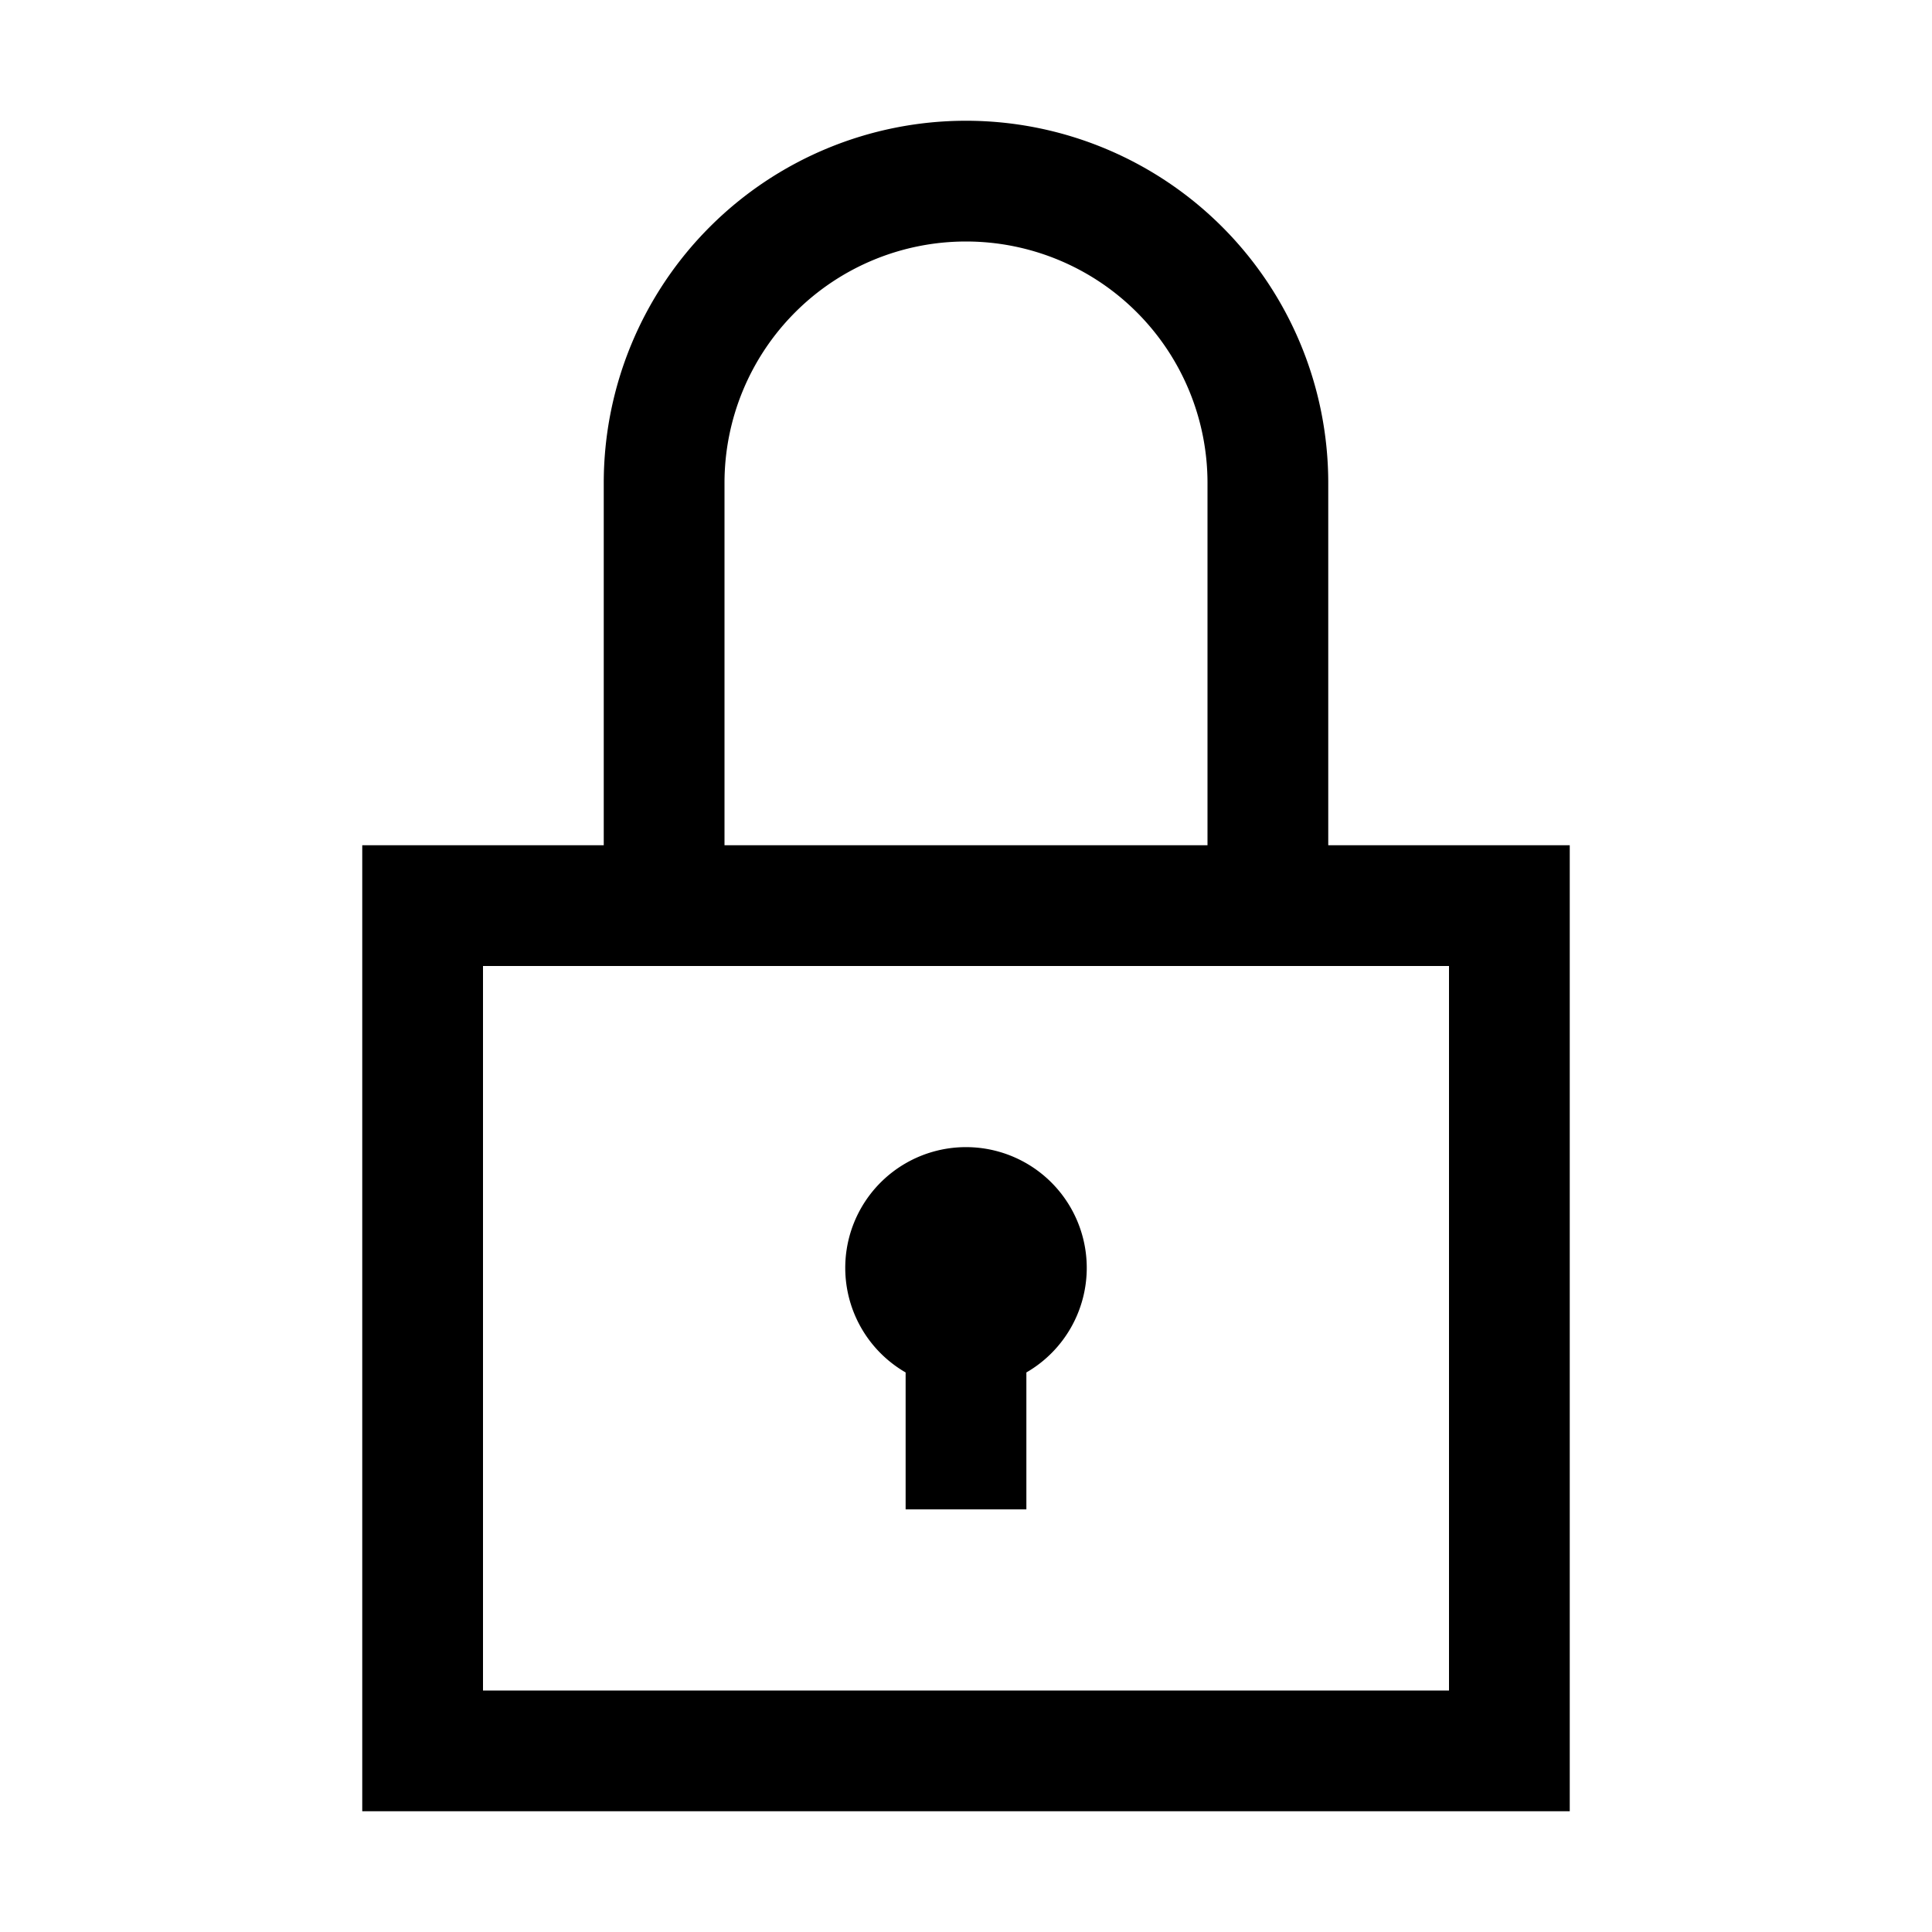 <svg xmlns="http://www.w3.org/2000/svg" width="1em" height="1em" viewBox="0 0 16 16"><path fill="none" stroke="currentColor" d="M10.5 7V4a2.5 2.5 0 0 0-5 0v3M8 10a.5.5 0 1 0 0 1a.5.5 0 0 0 0-1Zm0 0v2.5m-4.5-5h9v7h-9z"/></svg>